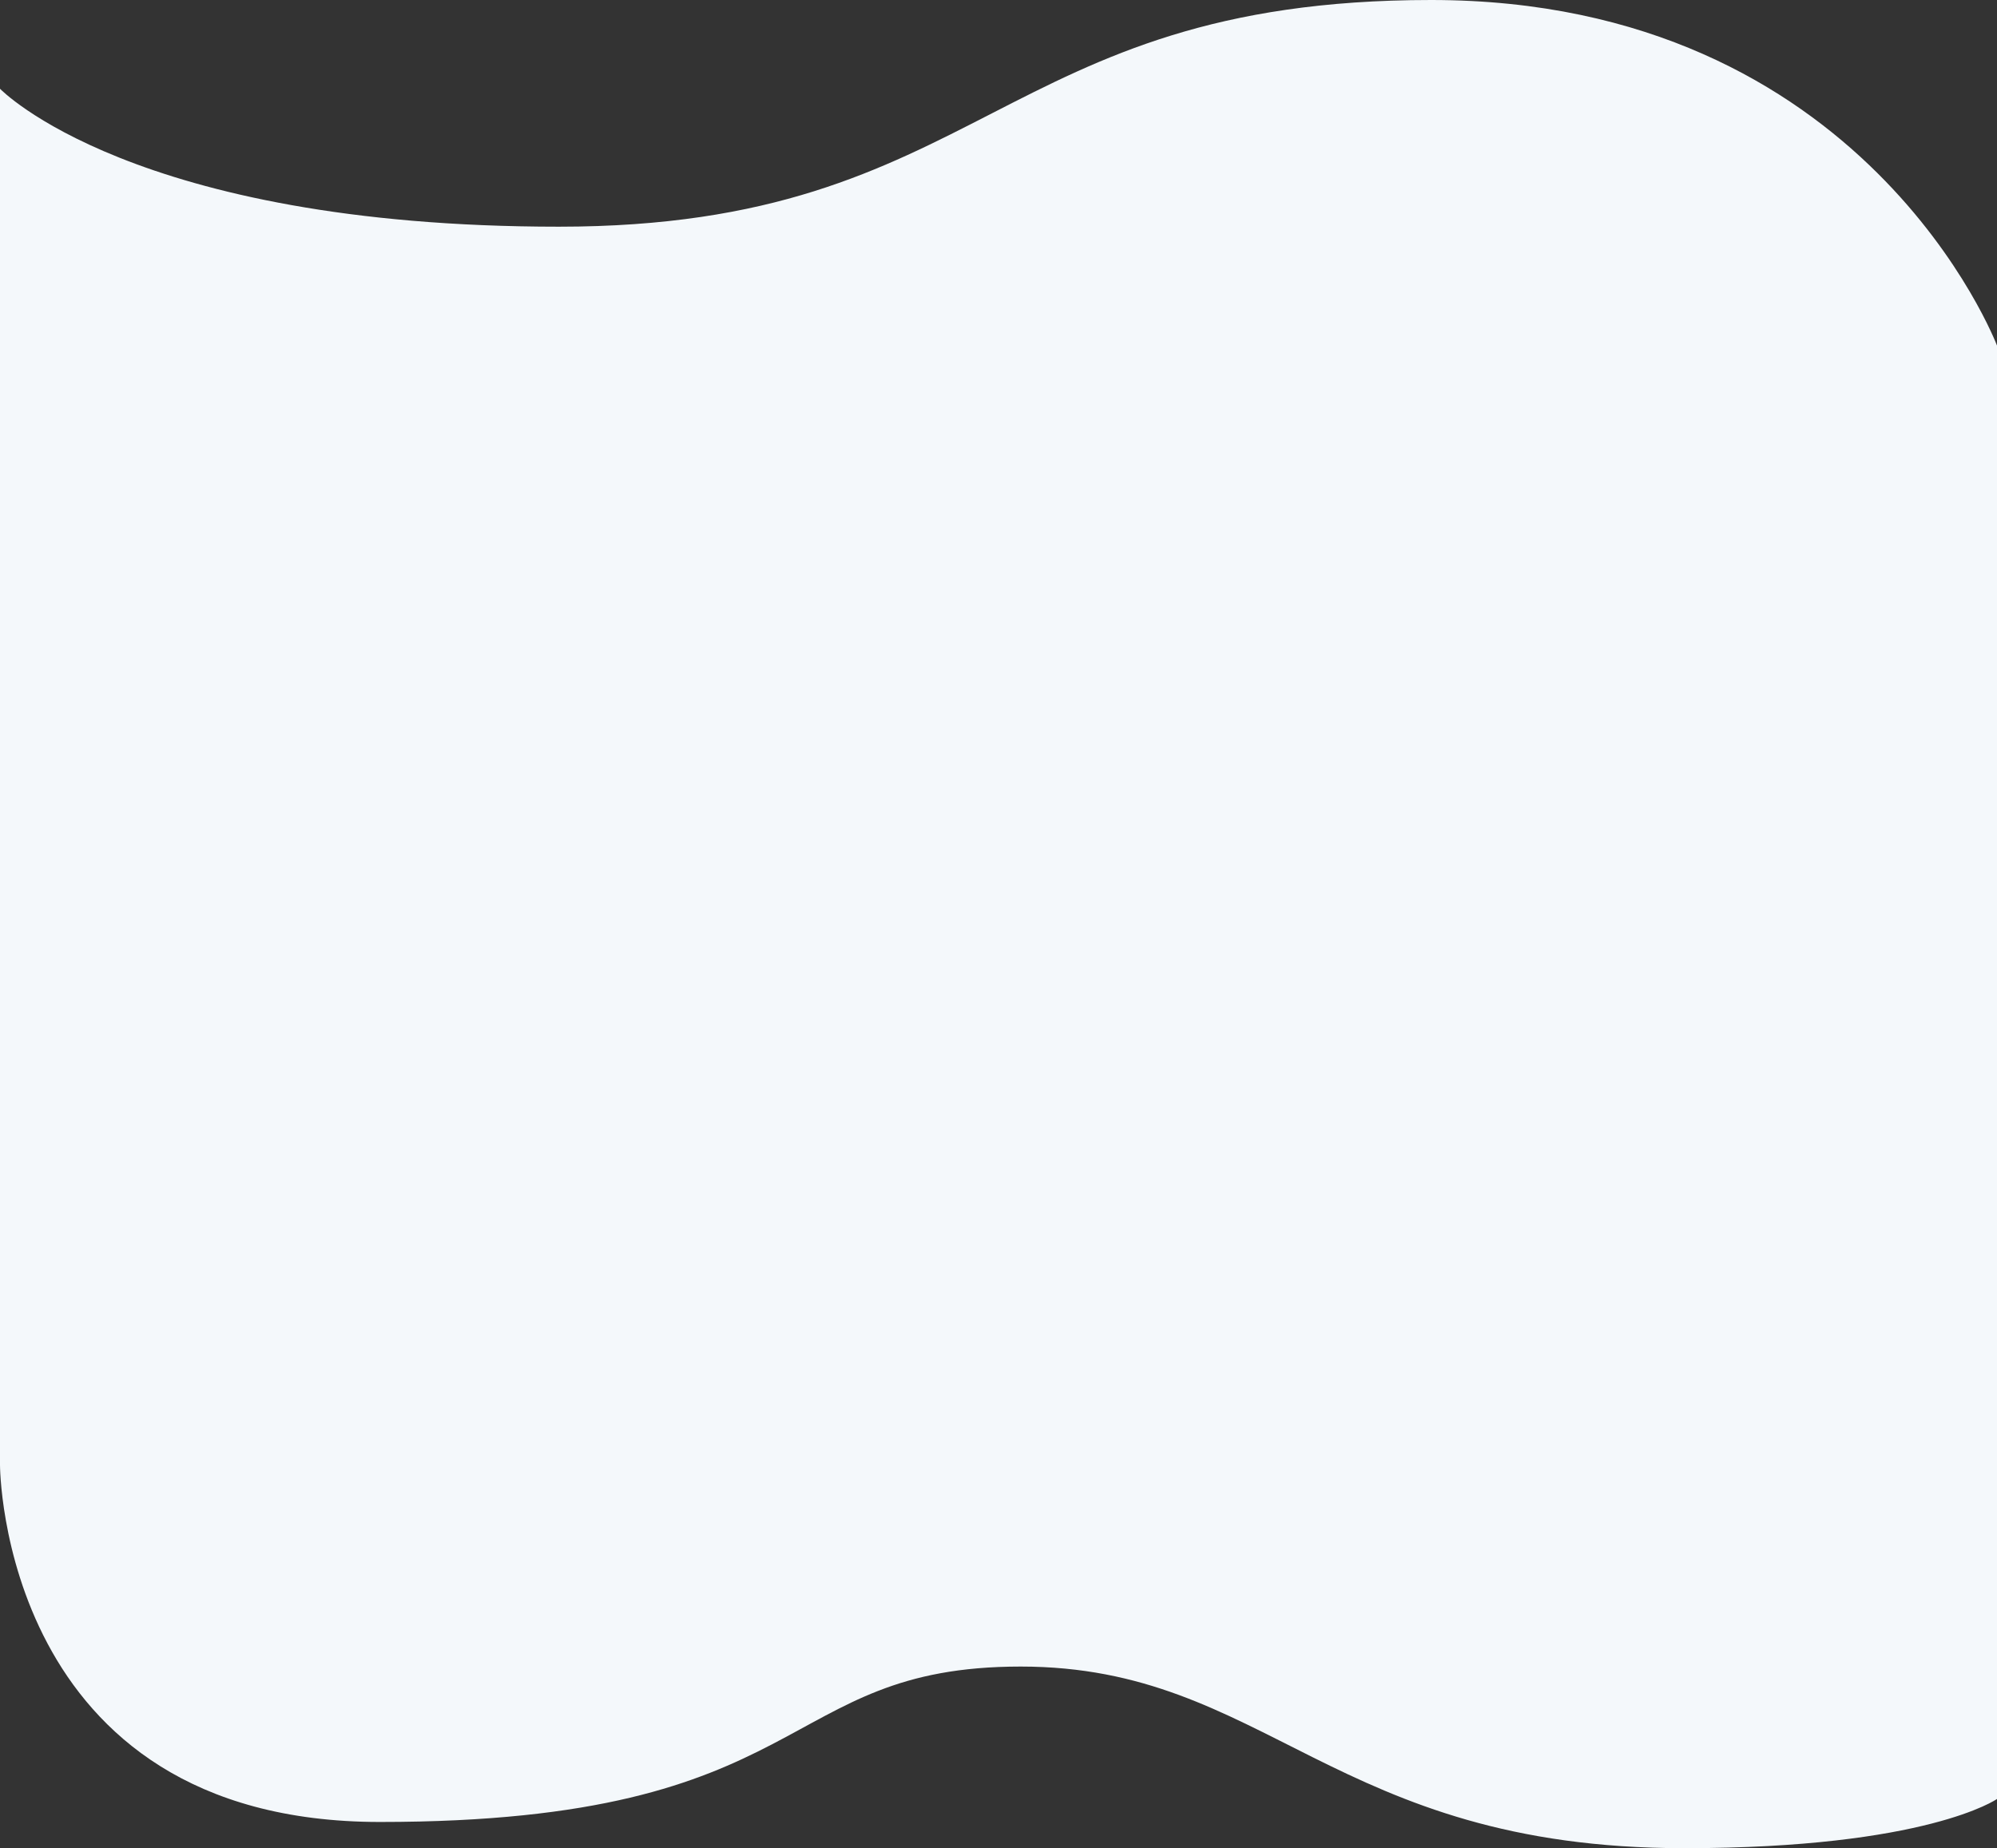 <svg width="1440" height="1333" viewBox="0 0 1440 1333" fill="none" xmlns="http://www.w3.org/2000/svg">
<rect x="0" y="0" width="1440" height="1333" fill="#333333" stroke="none"/>
<path d="M1440 249.24C1440 249.24 1345.5 0 1032 0C718.5 -0 710.5 163.5 403 163.5C95.5 163.5 0 64.007 0 64.007V1056.6C0 1056.6 0 1314.09 274 1314.09C589.613 1314.09 558.5 1202 736 1202C913.5 1202 961 1333 1214.5 1333C1389.45 1333 1440 1297.5 1440 1297.5V249.24Z" fill="#F4F8FB"/>
</svg>
